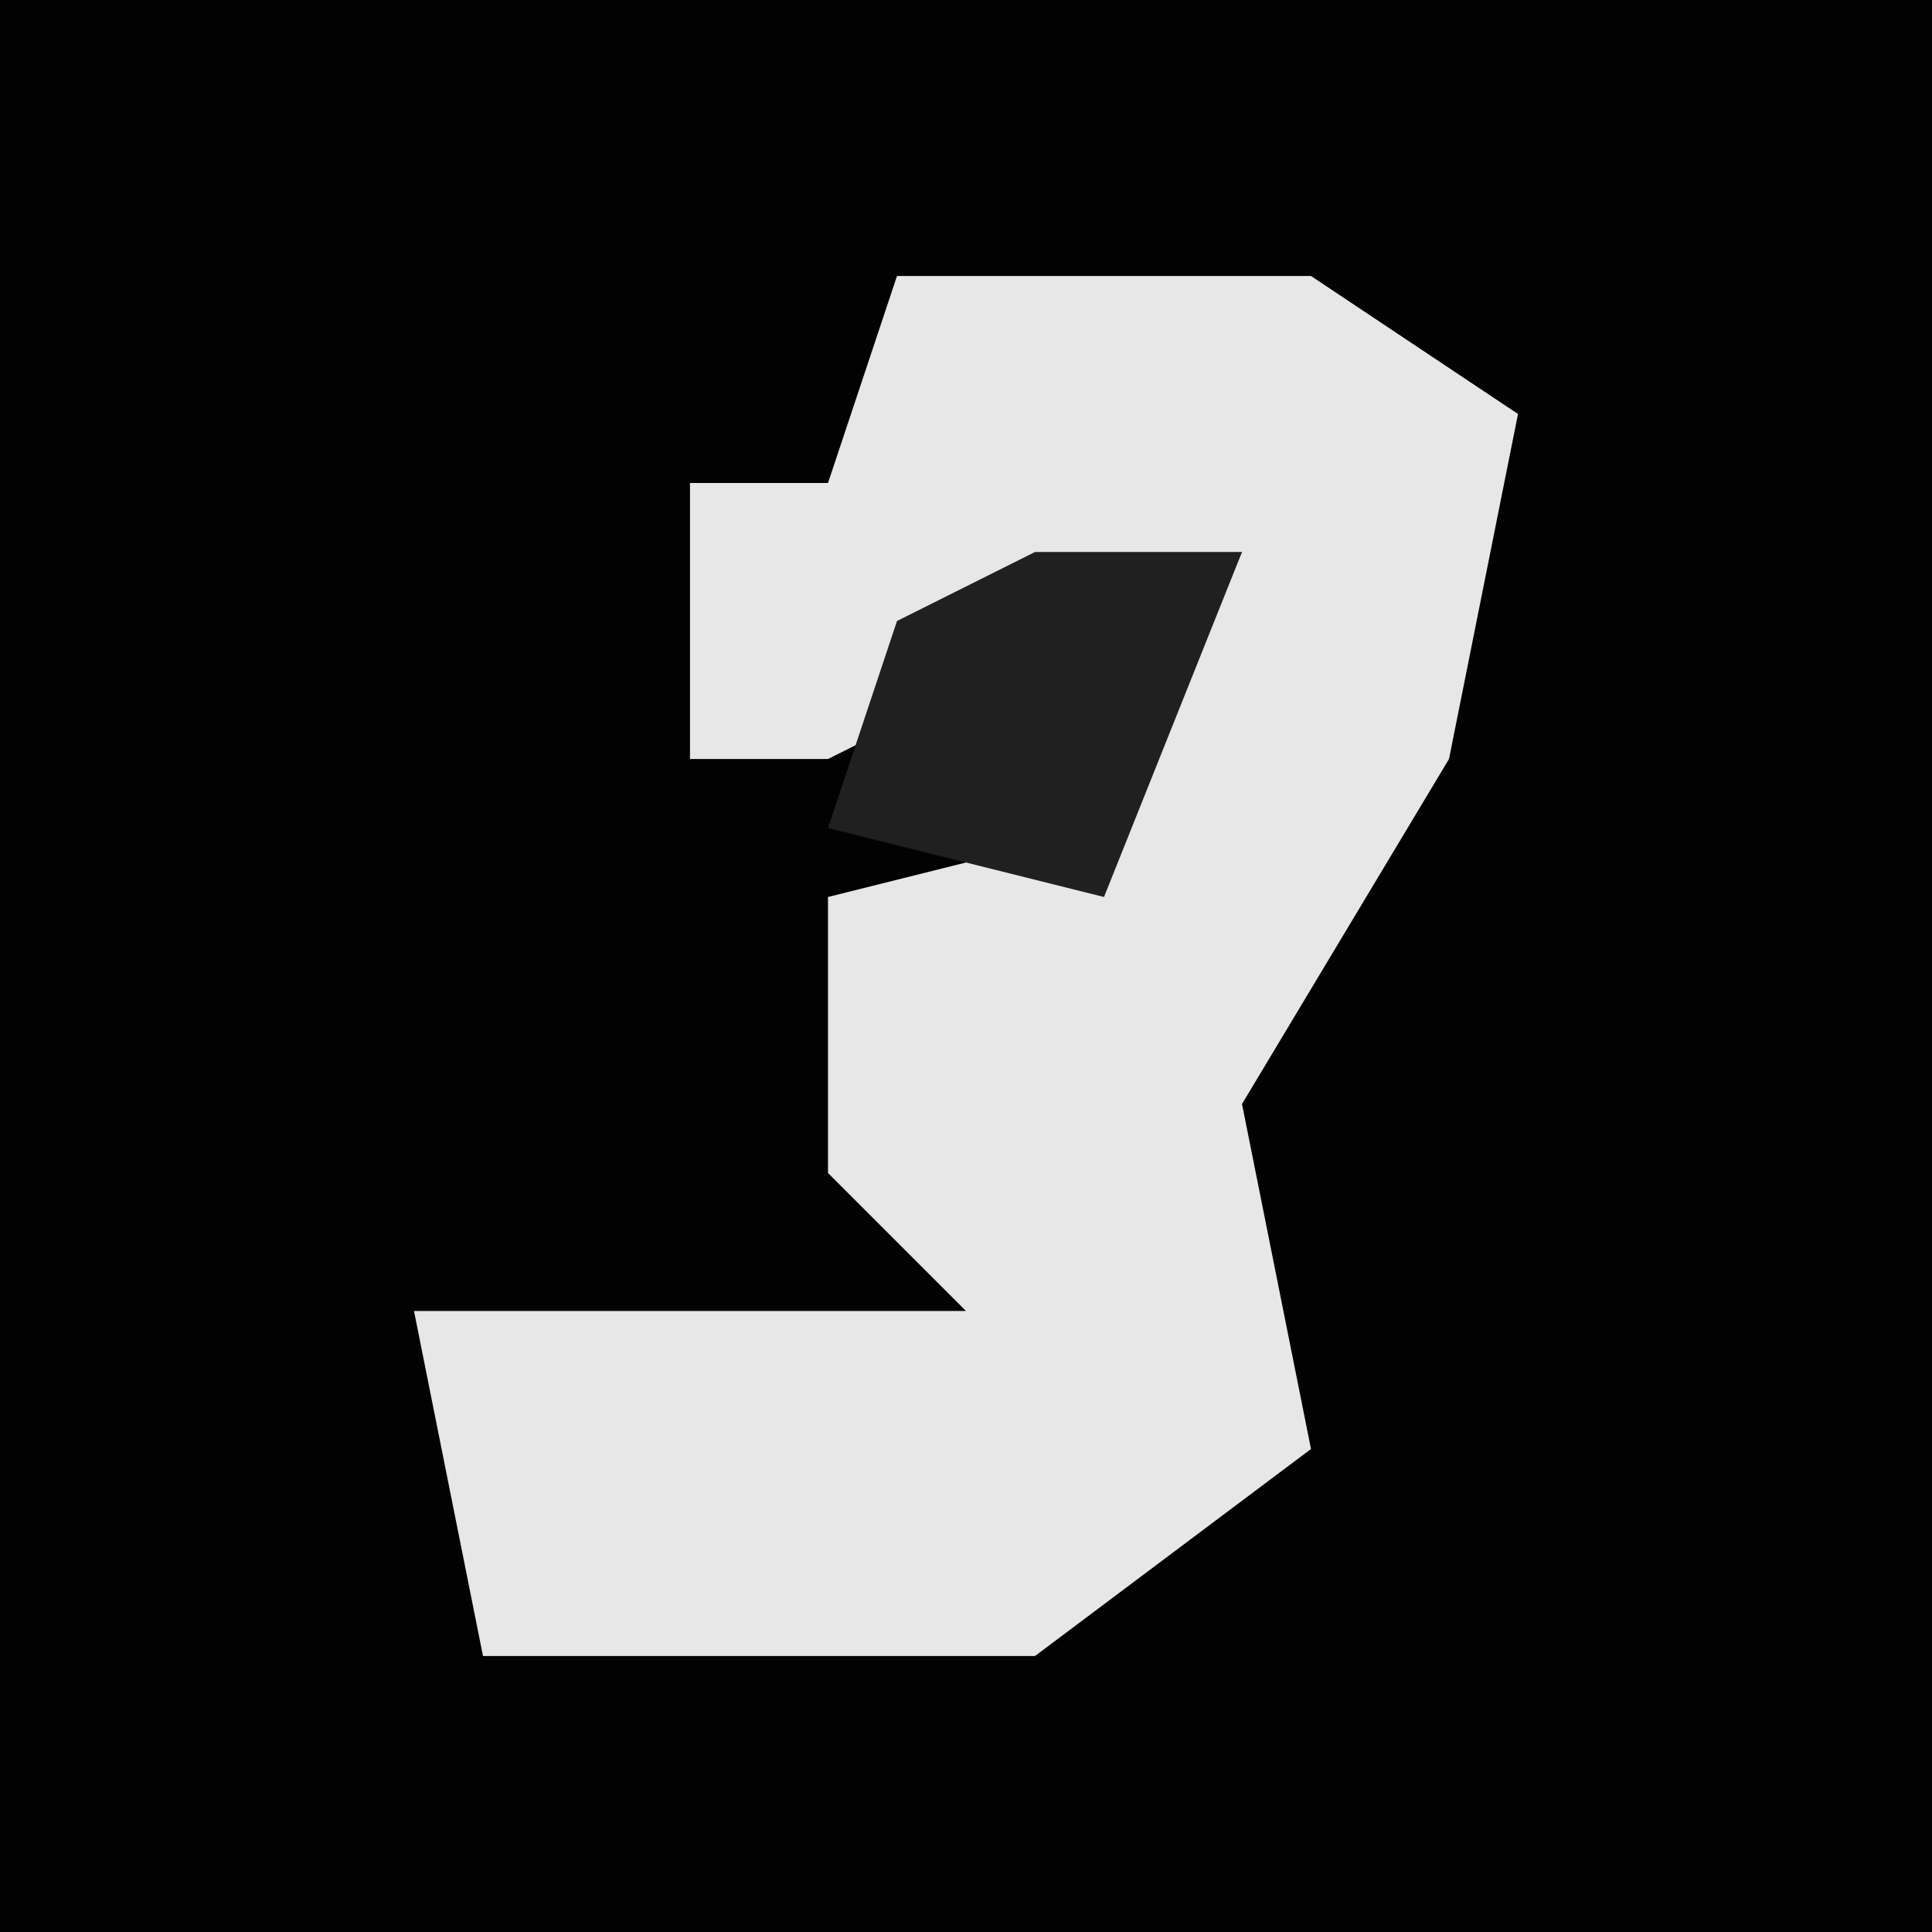 <?xml version="1.0" encoding="UTF-8"?>
<svg version="1.1" xmlns="http://www.w3.org/2000/svg" width="28" height="28">
<path d="M0,0 L28,0 L28,28 L0,28 Z " fill="#020202" transform="translate(0,0)"/>
<path d="M0,0 L6,0 L9,2 L8,7 L5,12 L6,17 L2,20 L-6,20 L-7,15 L1,15 L-1,13 L-1,9 L3,8 L5,4 L-1,7 L-3,7 L-3,3 L-1,3 Z " fill="#E7E7E7" transform="translate(13,4)"/>
<path d="M0,0 L3,0 L1,5 L-3,4 L-2,1 Z " fill="#202020" transform="translate(15,8)"/>
</svg>

